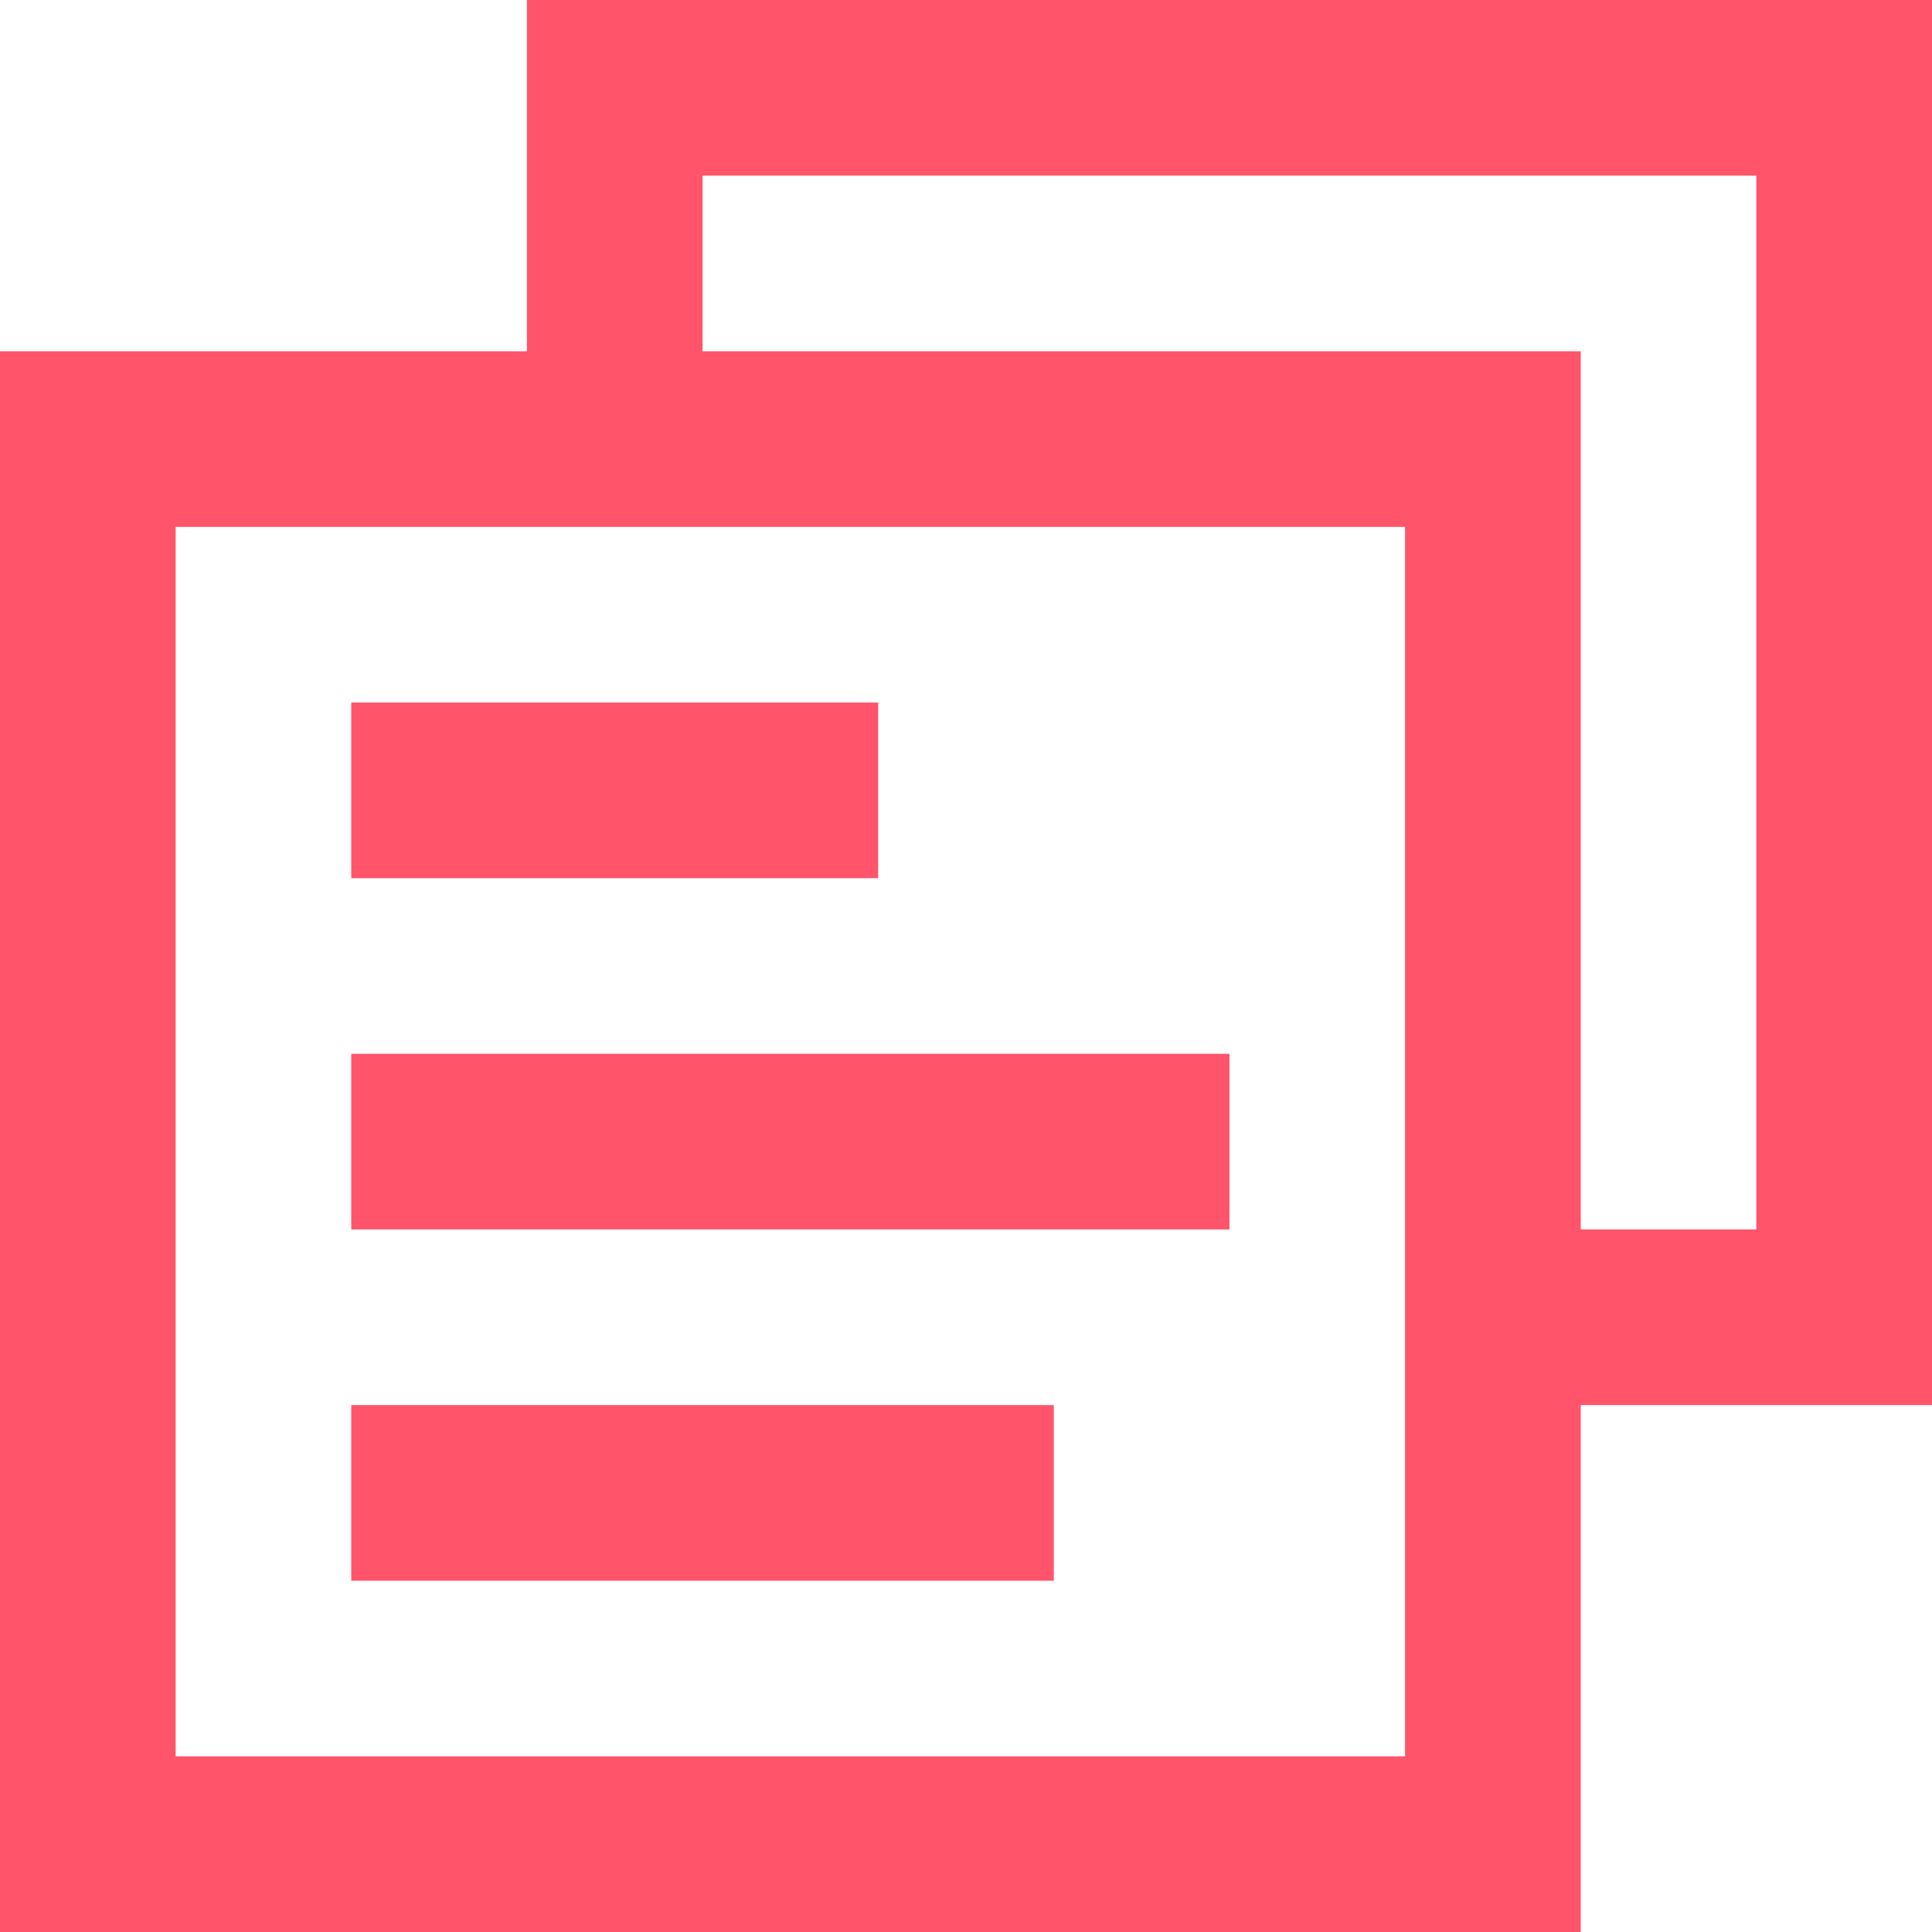 <?xml version="1.0" encoding="UTF-8"?>
<svg width="11px" height="11px" viewBox="0 0 11 11" version="1.1" xmlns="http://www.w3.org/2000/svg" xmlns:xlink="http://www.w3.org/1999/xlink">
    <!-- Generator: Sketch 58 (84663) - https://sketch.com -->
    <title>ic_copy_green</title>
    <desc>Created with Sketch.</desc>
    <g id="Page-1" stroke="none" stroke-width="1" fill="none" fill-rule="evenodd">
        <g id="01A_Home" transform="translate(-332, -558)">
            <g id="History" transform="translate(12, 418)">
                <g id="01" transform="translate(0, 66)">
                    <g id="Sum" transform="translate(64, 73)">
                        <g id="ic_copy_green" transform="translate(256, 1)">
                            <path d="M8,3 L1,3 L1,10 L8,10 L8,3 Z M6,8 L6,9 L2,9 L2,8 L6,8 Z M7,6 L7,7 L2,7 L2,6 L7,6 Z M5,4 L5,5 L2,5 L2,4 L5,4 Z M10,7 L10,1 L4,1 L4,2 L9,2 L9,7 L10,7 Z M9,11 L0,11 L0,2 L3,2 L3,0 L11,0 L11,8 L9,8 L9,11 Z" id="Shape" fill="#FF546A"></path>
                            <rect x="0" y="0" width="11" height="11"></rect>
                        </g>
                    </g>
                </g>
            </g>
        </g>
    </g>
</svg>
